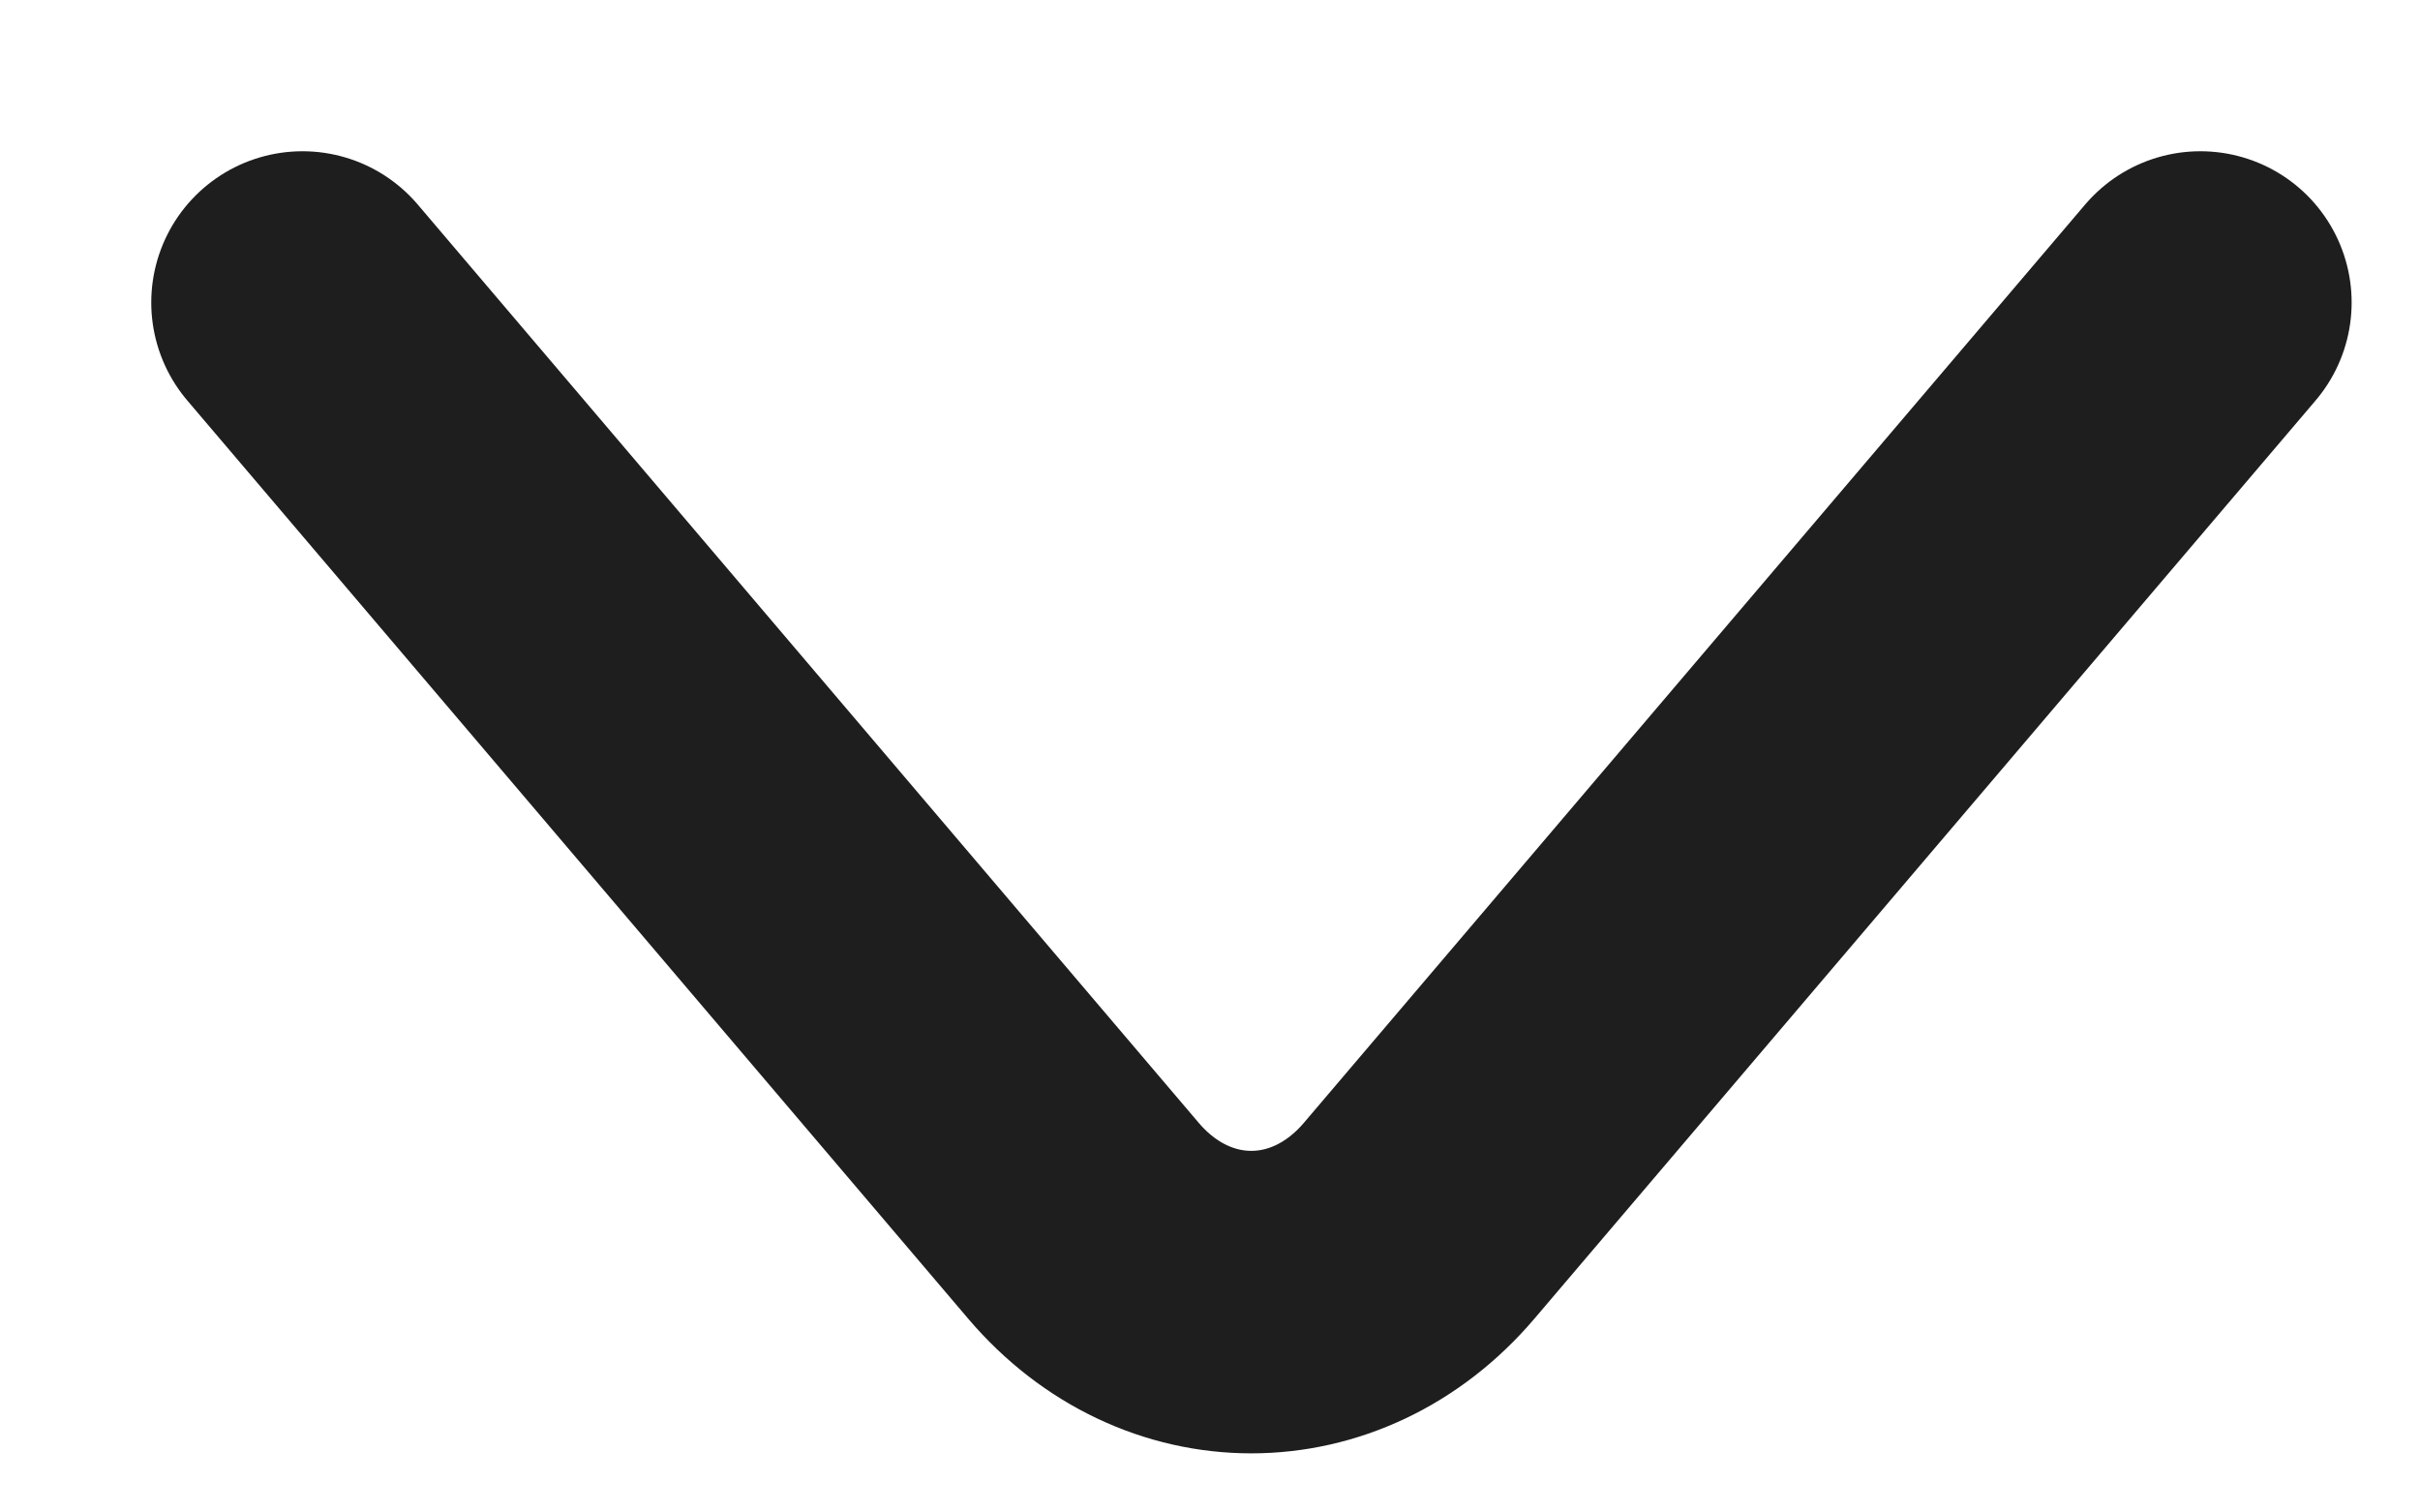 <svg width="8" height="5" viewBox="0 0 8 5" fill="none" xmlns="http://www.w3.org/2000/svg">
<path d="M1 1L3.582 4.036C3.887 4.394 4.386 4.394 4.691 4.036L7.274 1" stroke="#1E1E1E" stroke-miterlimit="10" stroke-linecap="round" stroke-linejoin="round"/>
</svg>
